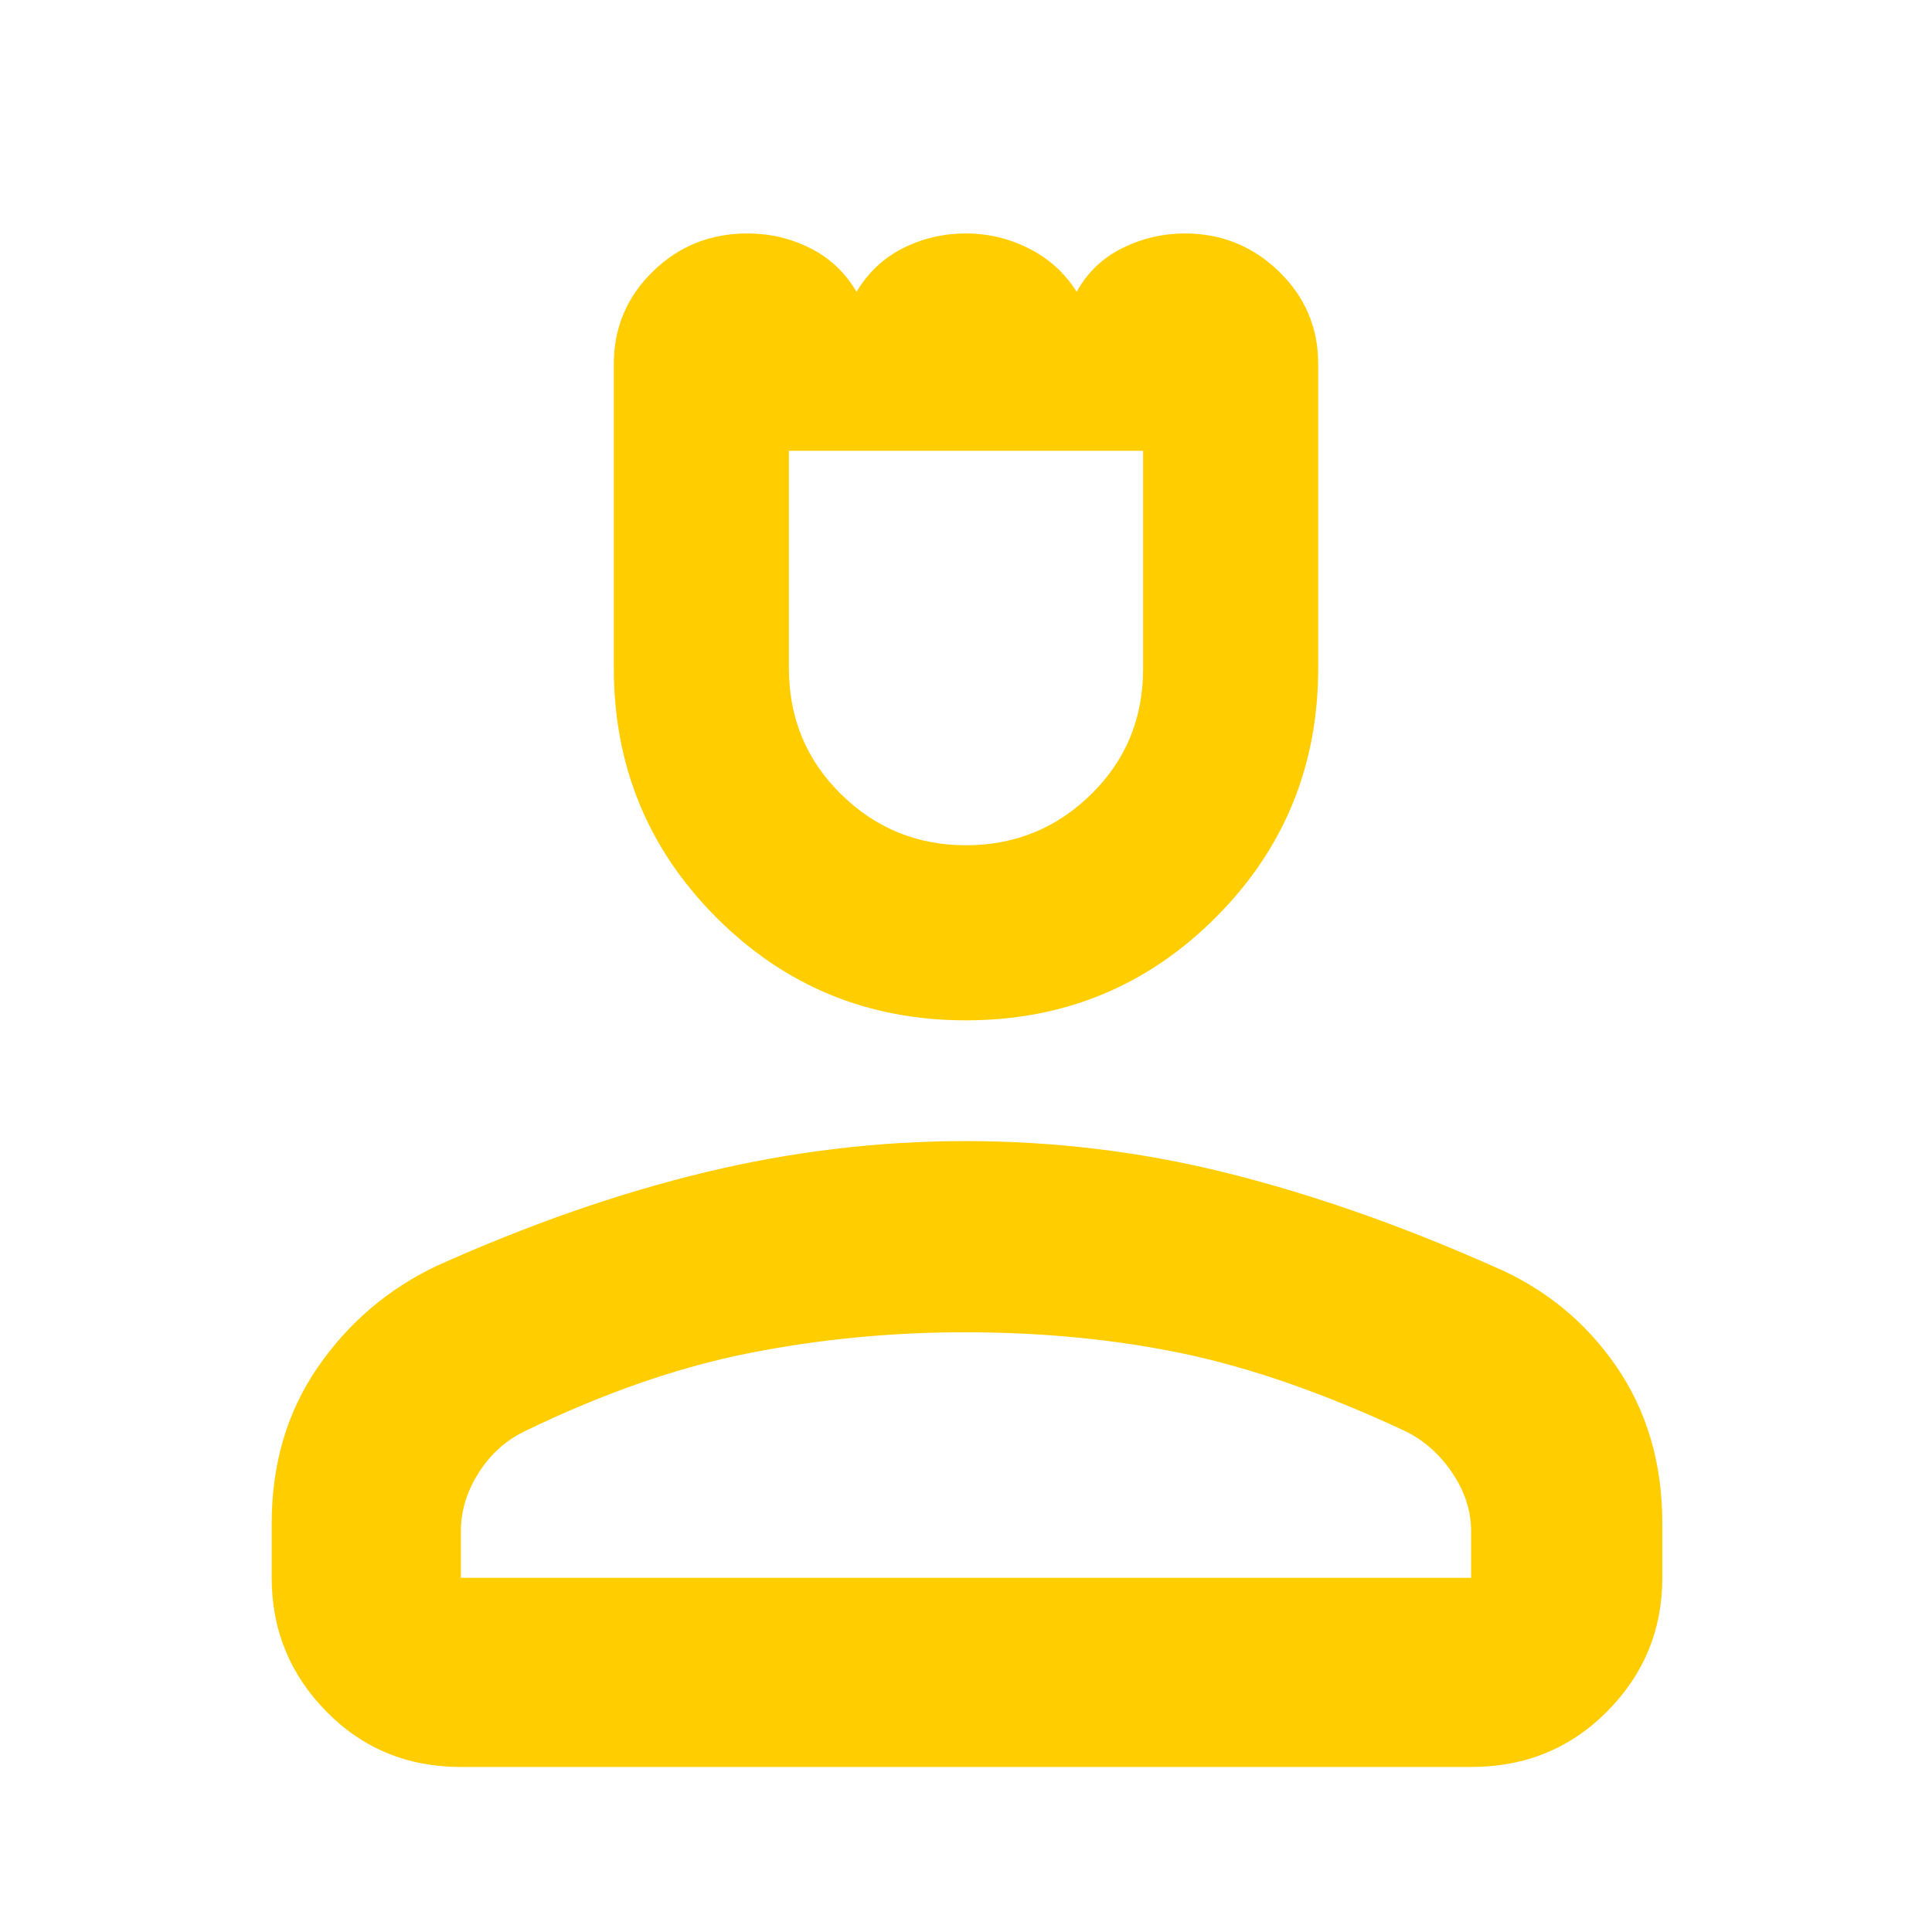 <svg xmlns="http://www.w3.org/2000/svg" height="48" viewBox="0 -960 960 960" width="48"><path fill="rgb(255, 205, 0)" d="M479.96-453Q407-453 356-504.05q-51-51.06-51-124.03v-151.09q0-26.98 19.37-45.91Q343.73-844 371.4-844q16.6 0 31.14 7.28 14.55 7.28 23.09 21.72 8.61-14.44 23.14-21.72 14.54-7.28 31.15-7.28 16.62 0 31.45 7.52Q526.21-828.96 535-815q7.96-14.44 22.68-21.72 14.71-7.28 31.07-7.28 27.25 0 46.75 18.9t19.5 45.9v151.18Q655-555 603.96-504q-51.05 51-124 51Zm.04-87q36.4 0 62.2-25.34 25.8-25.35 25.8-62.22V-736H392v108q0 37.05 25.8 62.53Q443.6-540 480-540ZM135-176v-27q0-44.3 22.83-77.52Q180.66-313.73 217-331q69-31 133.46-46.5Q414.92-393 479.73-393q66.73 0 130.5 16 63.77 16 131.69 46.19 37.91 16.09 61 49.45Q826-248 826-203v27q0 38.75-27.39 66.37Q771.21-82 731-82H229q-39.8 0-66.9-27.63Q135-137.25 135-176Zm94 0h502v-23q0-15.35-9.5-29.32T698-249q-60-28-110.5-38.5-50.49-10.5-108-10.5-55.5 0-108 10.5t-110.07 38.34Q247-242.44 238-228.42q-9 14.01-9 29.42v23Zm251 0Zm0-560Z"/></svg>